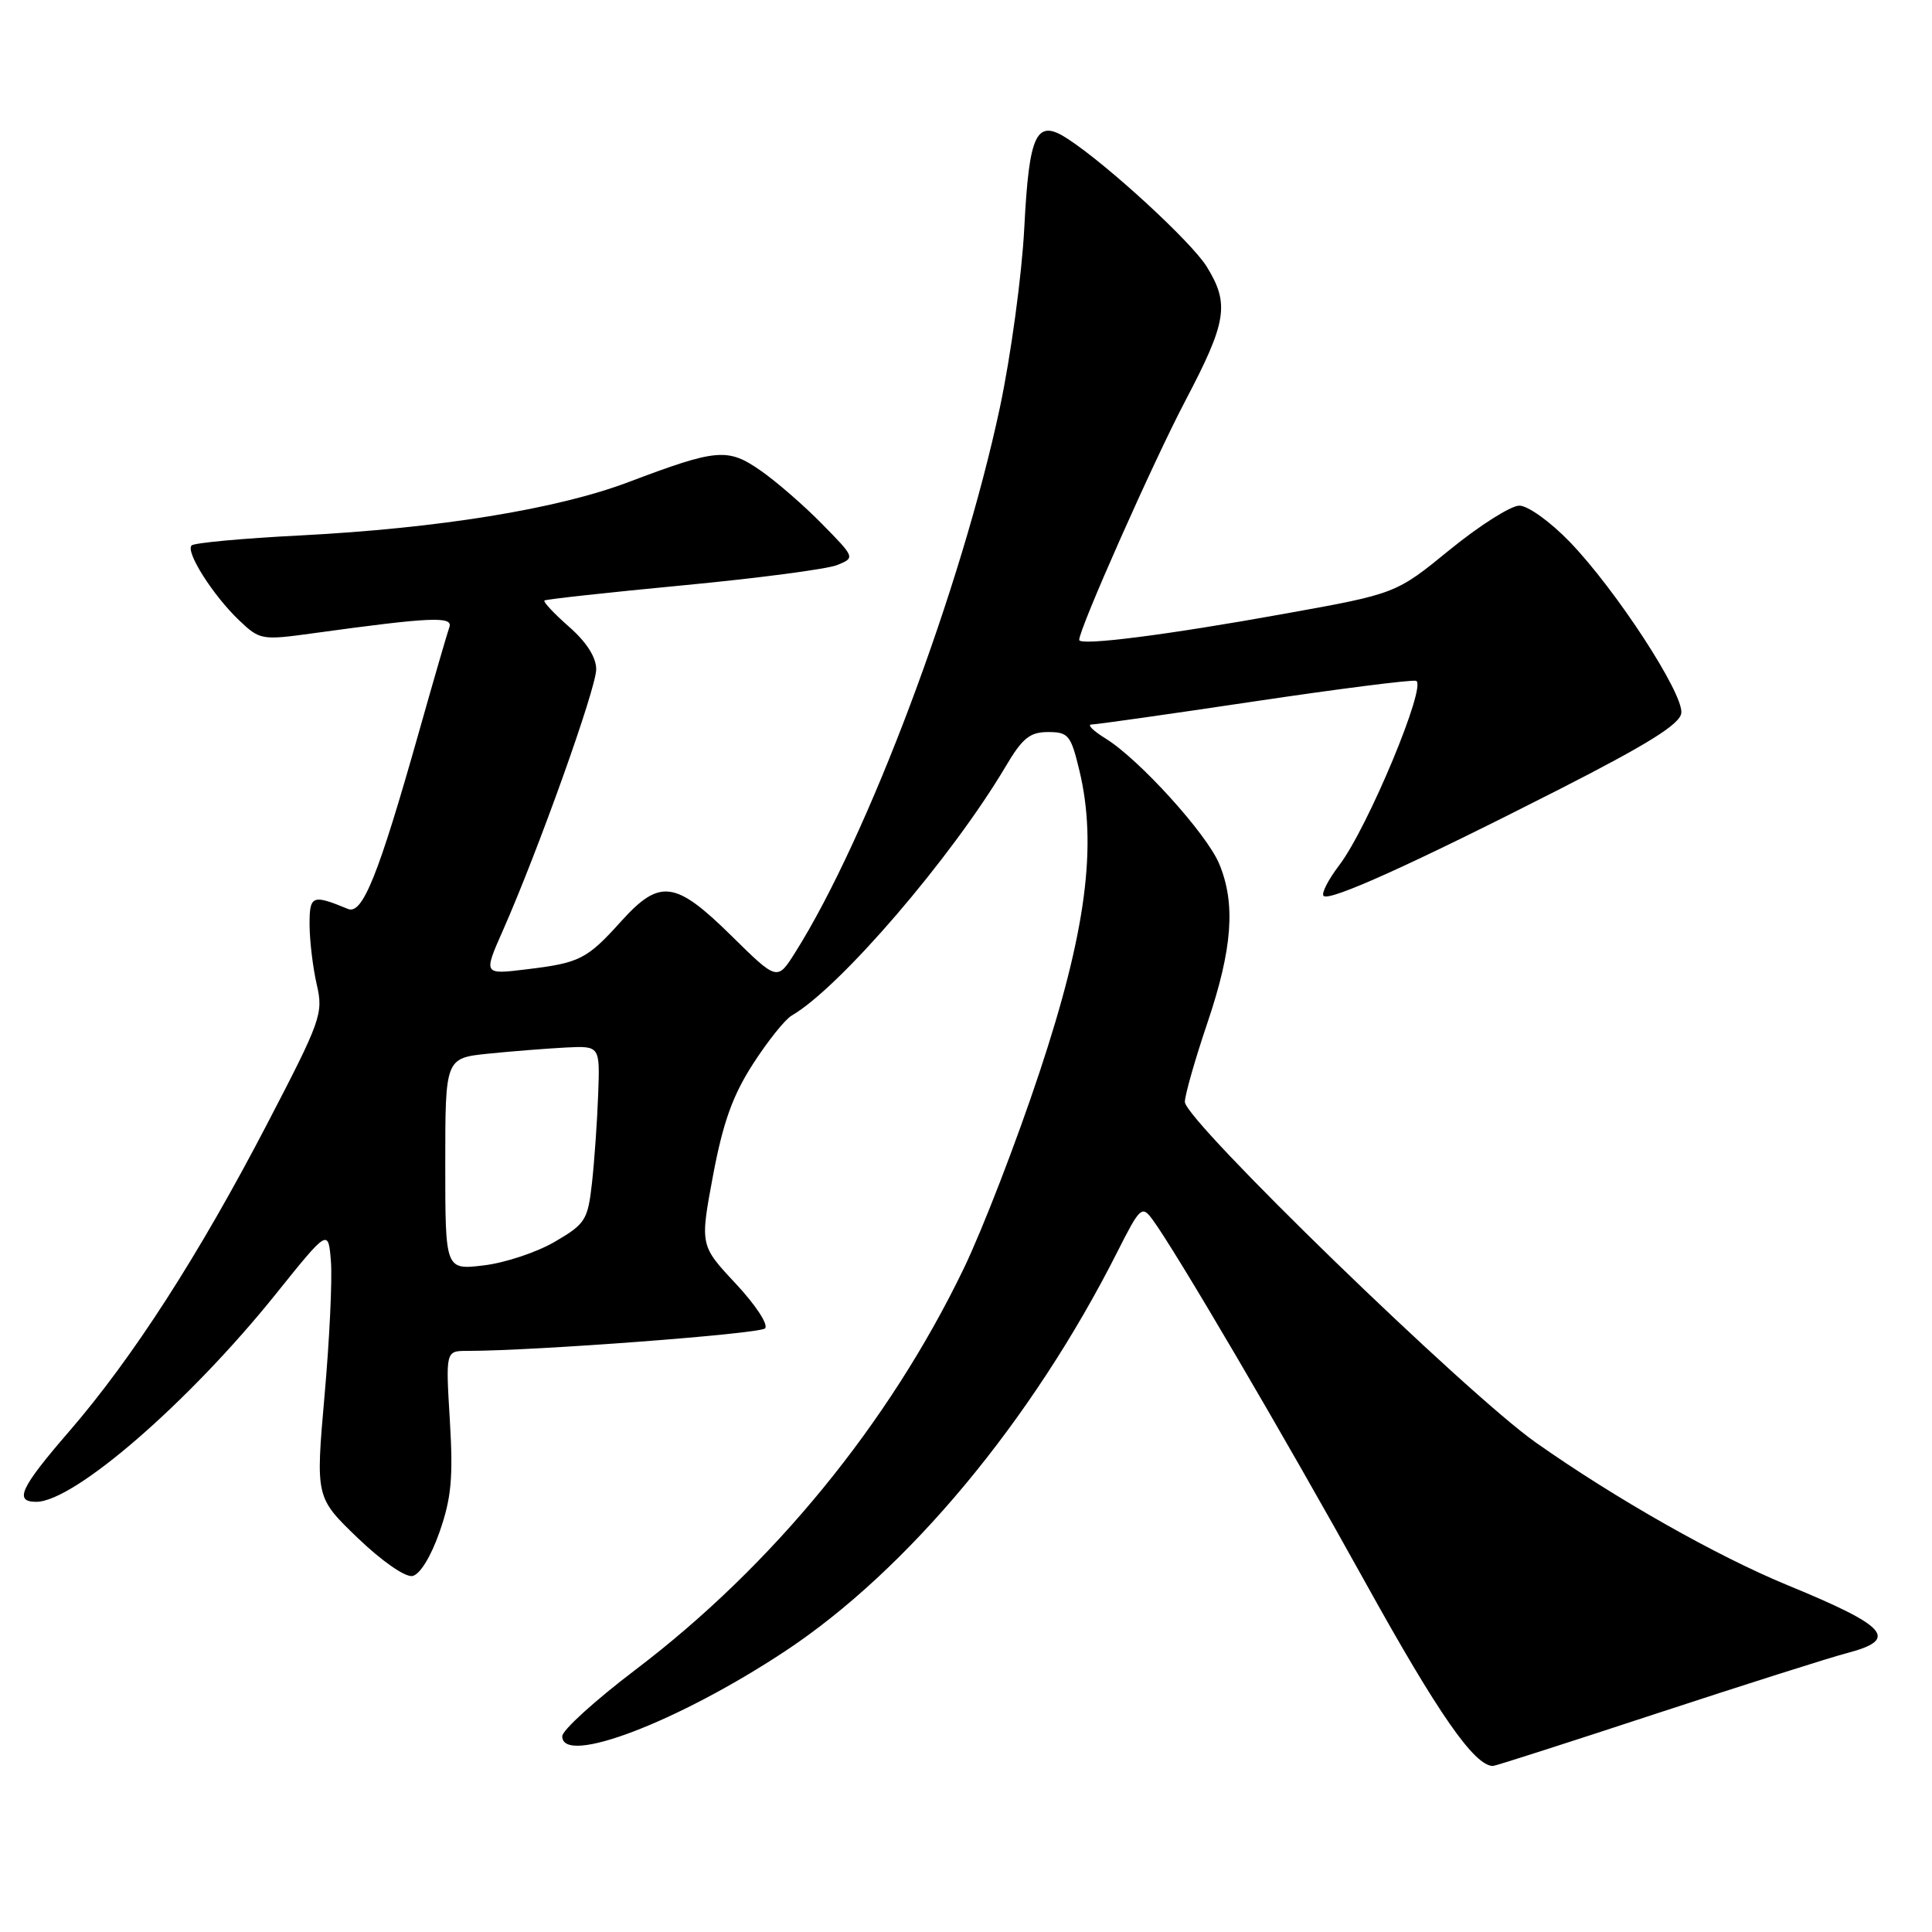 <?xml version="1.0" encoding="UTF-8" standalone="no"?>
<!DOCTYPE svg PUBLIC "-//W3C//DTD SVG 1.1//EN" "http://www.w3.org/Graphics/SVG/1.1/DTD/svg11.dtd" >
<svg xmlns="http://www.w3.org/2000/svg" xmlns:xlink="http://www.w3.org/1999/xlink" version="1.1" viewBox="0 0 256 256">
 <g >
 <path fill="currentColor"
d=" M 219.44 227.07 C 231.02 223.27 242.41 219.65 244.75 219.04 C 251.66 217.23 250.17 215.52 236.92 210.07 C 227.52 206.21 214.04 198.57 203.50 191.14 C 194.28 184.64 157.00 148.46 157.00 146.01 C 157.00 145.11 158.35 140.38 160.00 135.50 C 163.31 125.71 163.75 119.73 161.55 114.46 C 159.88 110.46 150.93 100.59 146.50 97.86 C 144.85 96.84 144.01 96.01 144.63 96.00 C 145.25 96.00 154.90 94.63 166.08 92.96 C 177.25 91.29 186.94 90.06 187.62 90.21 C 189.19 90.58 181.25 109.67 177.46 114.64 C 176.00 116.56 175.06 118.39 175.38 118.71 C 176.15 119.48 187.06 114.55 206.50 104.65 C 218.33 98.62 222.57 95.98 222.78 94.50 C 223.14 91.99 214.15 78.18 208.00 71.80 C 205.43 69.14 202.46 67.00 201.32 67.00 C 200.20 67.00 196.06 69.62 192.12 72.83 C 184.97 78.67 184.97 78.67 170.23 81.32 C 154.69 84.13 143.00 85.62 143.00 84.79 C 143.00 83.30 152.83 61.16 157.06 53.11 C 162.57 42.63 162.95 40.27 159.89 35.32 C 157.87 32.06 146.82 21.89 141.50 18.41 C 137.31 15.66 136.37 17.58 135.72 30.25 C 135.40 36.44 133.95 47.12 132.49 54.00 C 127.40 77.91 114.97 110.99 105.36 126.22 C 102.99 129.98 102.99 129.98 96.91 123.99 C 89.49 116.68 87.43 116.41 82.33 122.05 C 77.76 127.12 76.83 127.59 69.77 128.44 C 64.05 129.14 64.05 129.14 66.62 123.33 C 71.31 112.72 79.00 91.21 79.00 88.69 C 79.00 87.09 77.72 85.08 75.39 83.04 C 73.41 81.30 71.95 79.74 72.14 79.57 C 72.34 79.41 80.60 78.50 90.50 77.56 C 100.40 76.62 109.58 75.41 110.91 74.88 C 113.32 73.90 113.32 73.90 108.92 69.42 C 106.51 66.96 102.84 63.78 100.78 62.35 C 96.42 59.32 95.00 59.45 83.28 63.88 C 73.82 67.46 58.14 70.00 39.76 70.95 C 32.20 71.33 25.74 71.93 25.39 72.27 C 24.55 73.11 28.21 78.88 31.68 82.19 C 34.43 84.81 34.67 84.85 41.50 83.91 C 57.11 81.76 60.08 81.63 59.54 83.11 C 59.27 83.87 57.45 90.12 55.51 97.00 C 50.15 115.96 48.04 121.24 46.11 120.44 C 41.34 118.47 41.00 118.62 41.02 122.63 C 41.04 124.76 41.47 128.30 41.98 130.50 C 42.86 134.30 42.53 135.23 35.36 149.00 C 26.35 166.31 17.59 179.92 9.18 189.65 C 2.69 197.15 1.83 199.00 4.80 199.00 C 9.82 199.00 25.02 185.82 36.52 171.50 C 43.50 162.81 43.50 162.81 43.85 167.15 C 44.04 169.54 43.66 177.56 43.00 184.96 C 41.82 198.42 41.82 198.42 47.40 203.79 C 50.59 206.85 53.69 209.01 54.65 208.83 C 55.64 208.63 57.09 206.29 58.24 203.00 C 59.81 198.50 60.06 195.82 59.61 188.25 C 59.05 179.00 59.05 179.00 61.92 179.00 C 70.81 179.00 100.63 176.75 101.37 176.02 C 101.85 175.54 100.15 172.94 97.49 170.09 C 92.75 165.02 92.75 165.02 94.48 155.76 C 95.80 148.74 97.08 145.17 99.76 141.00 C 101.71 137.97 104.02 135.08 104.90 134.57 C 111.28 130.88 126.08 113.65 133.23 101.60 C 135.47 97.80 136.46 97.00 138.88 97.00 C 141.57 97.00 141.90 97.41 143.03 102.12 C 145.42 112.07 143.90 123.55 137.73 142.11 C 134.70 151.25 130.18 162.95 127.69 168.11 C 117.79 188.63 102.40 207.44 84.23 221.23 C 78.88 225.29 74.50 229.26 74.50 230.06 C 74.50 234.02 89.80 228.19 104.00 218.81 C 120.28 208.06 136.78 188.23 148.08 165.83 C 151.05 159.95 151.31 159.71 152.68 161.55 C 155.68 165.58 170.13 190.21 180.95 209.74 C 190.56 227.09 195.37 234.00 197.83 234.00 C 198.13 234.00 207.86 230.88 219.44 227.07 Z  M 59.00 154.24 C 59.00 140.20 59.00 140.20 64.75 139.61 C 67.91 139.29 72.53 138.93 75.00 138.80 C 79.50 138.58 79.50 138.58 79.26 145.04 C 79.13 148.59 78.76 153.86 78.44 156.75 C 77.89 161.66 77.57 162.17 73.53 164.53 C 71.15 165.93 66.91 167.34 64.10 167.67 C 59.00 168.28 59.00 168.28 59.00 154.24 Z "/>
</g>
</svg>